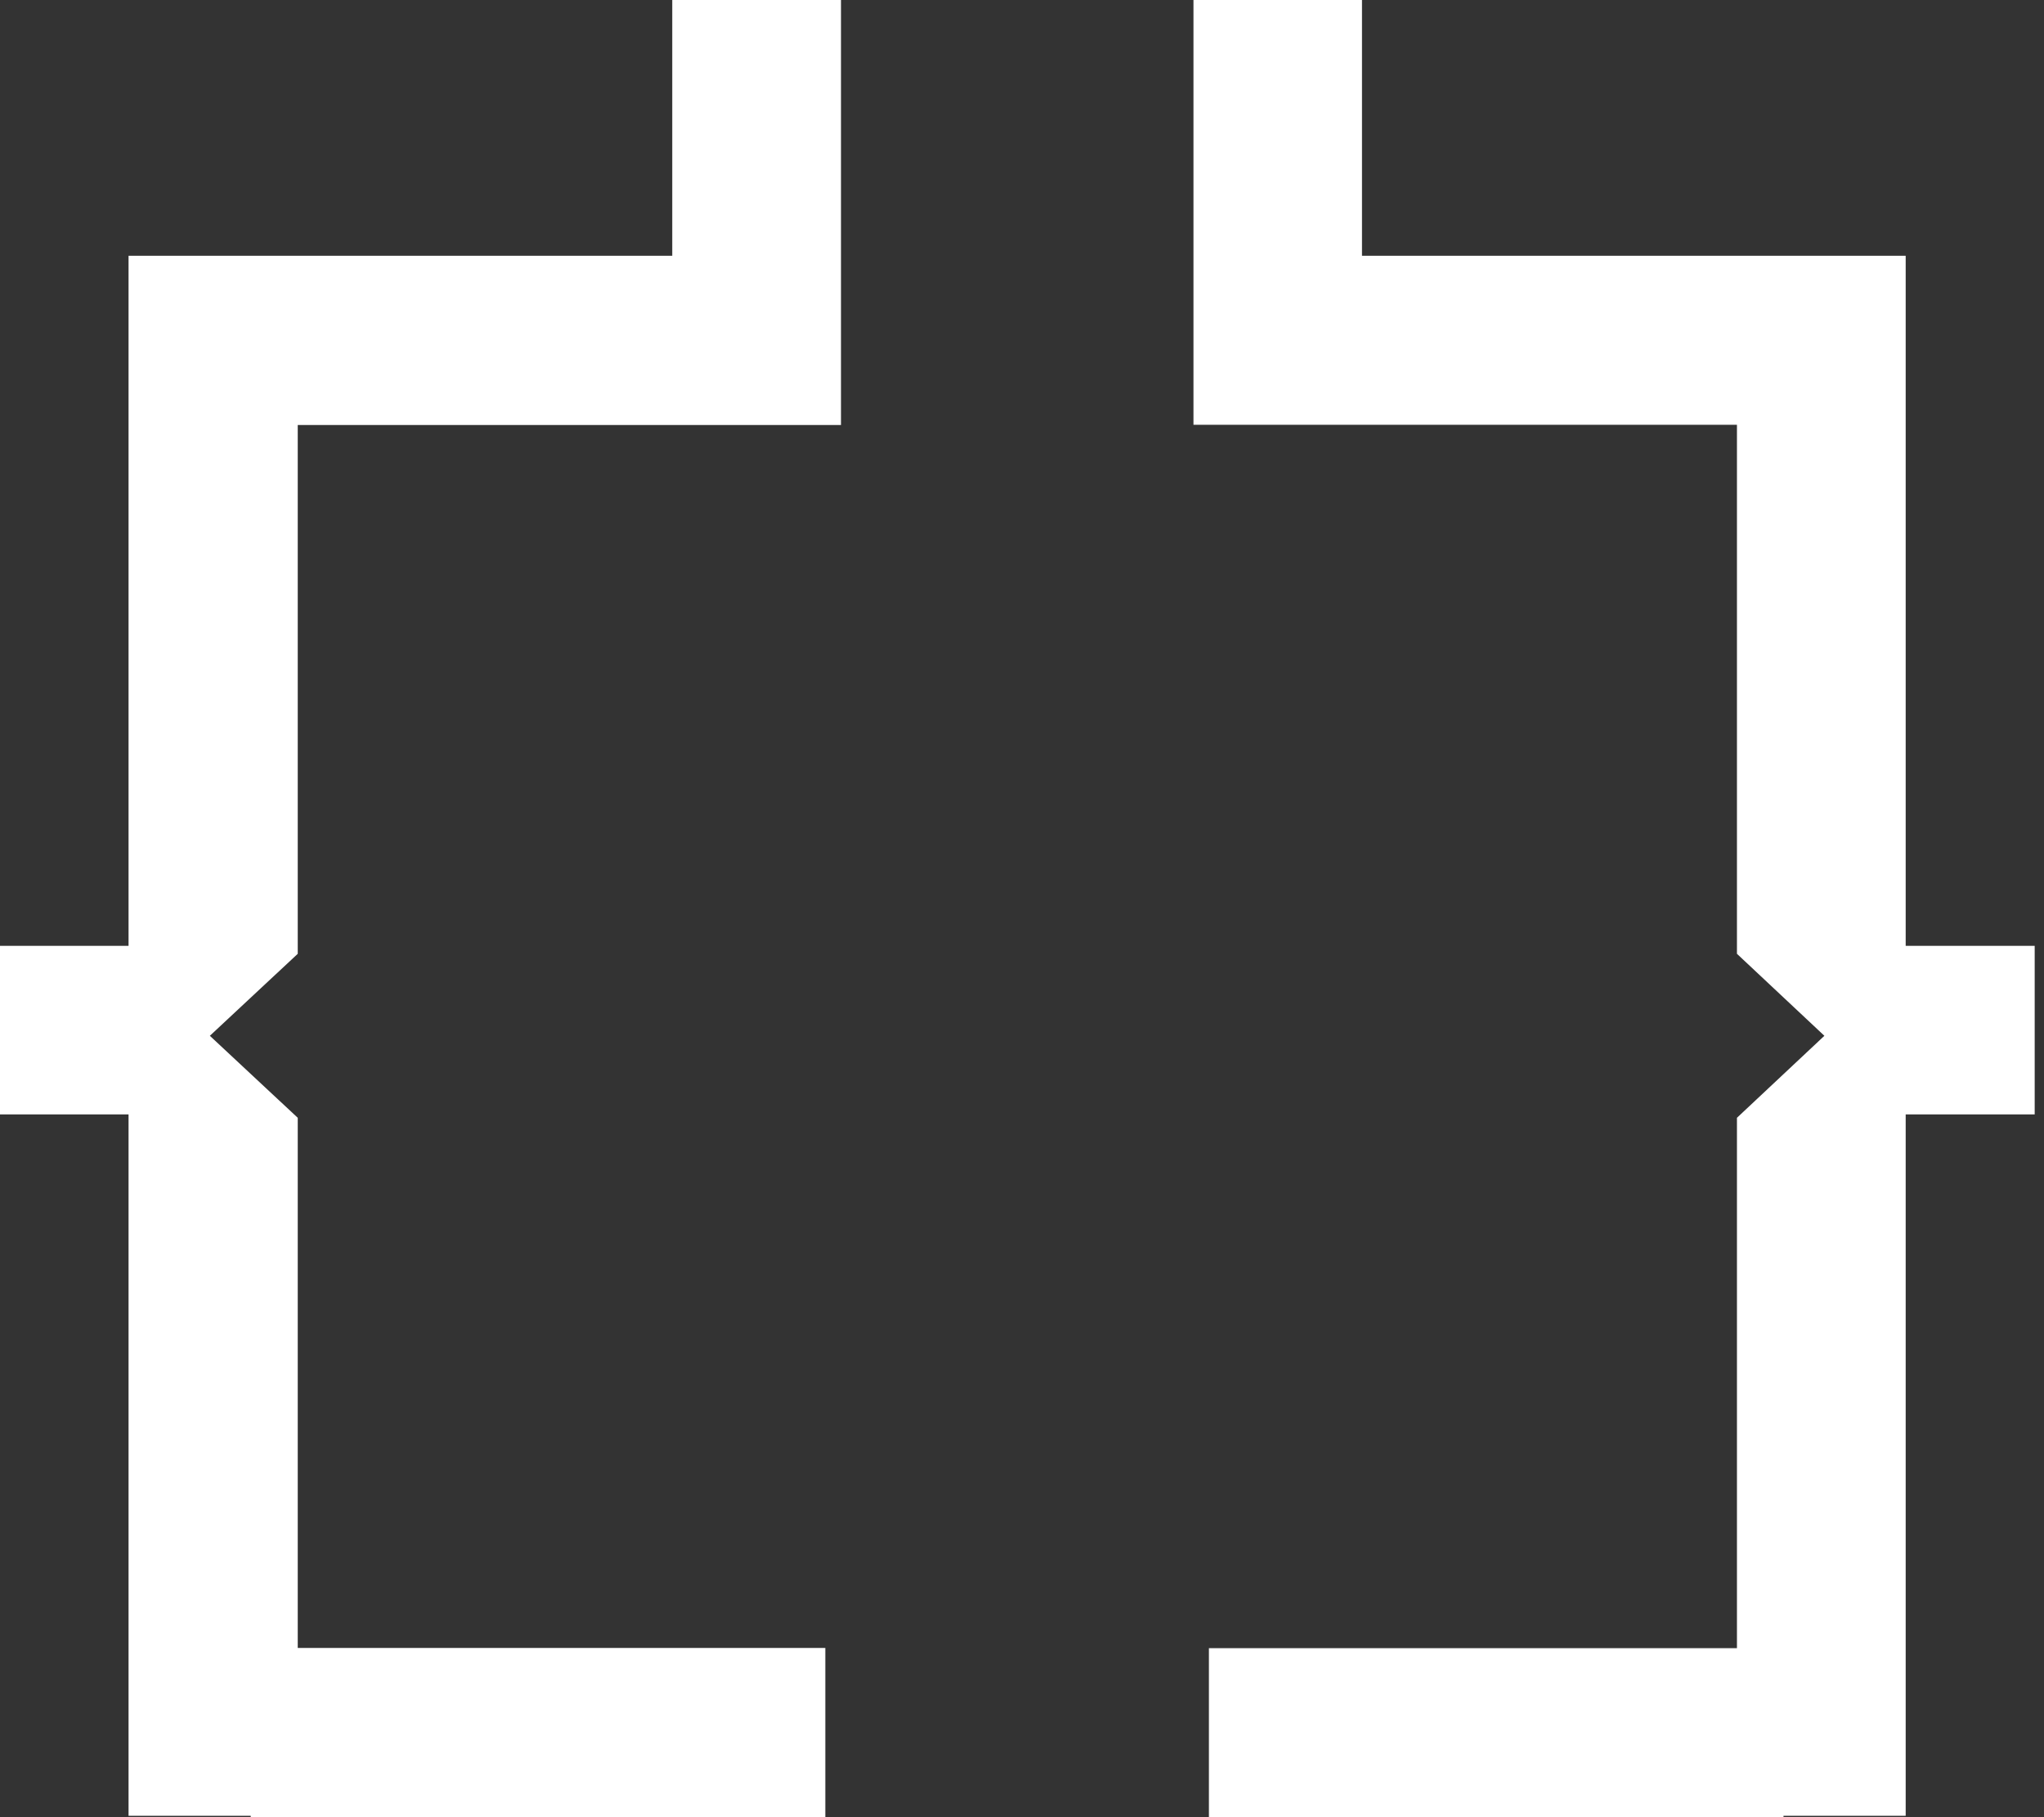 <svg width="9" height="8" viewBox="0 0 9 8" fill="none" xmlns="http://www.w3.org/2000/svg">
<rect x="0" y="0" width="9" height="8" fill="#333333" stroke="none"/>
<path d="M2.96 1.126H0.566V4.164H0V4.906H0.566V7.994H1.104V8H3.634V7.255H1.311V4.921L0.924 4.56L1.311 4.199V1.871H3.703V0H2.96V1.126ZM8.959 4.164H8.391V1.126H5.997V0H5.255V1.87H7.648V4.199L8.033 4.56L7.648 4.921V7.256H5.323V8H7.853V7.994H8.391V4.906H8.959L8.959 4.164Z" fill="white"/>
</svg>

